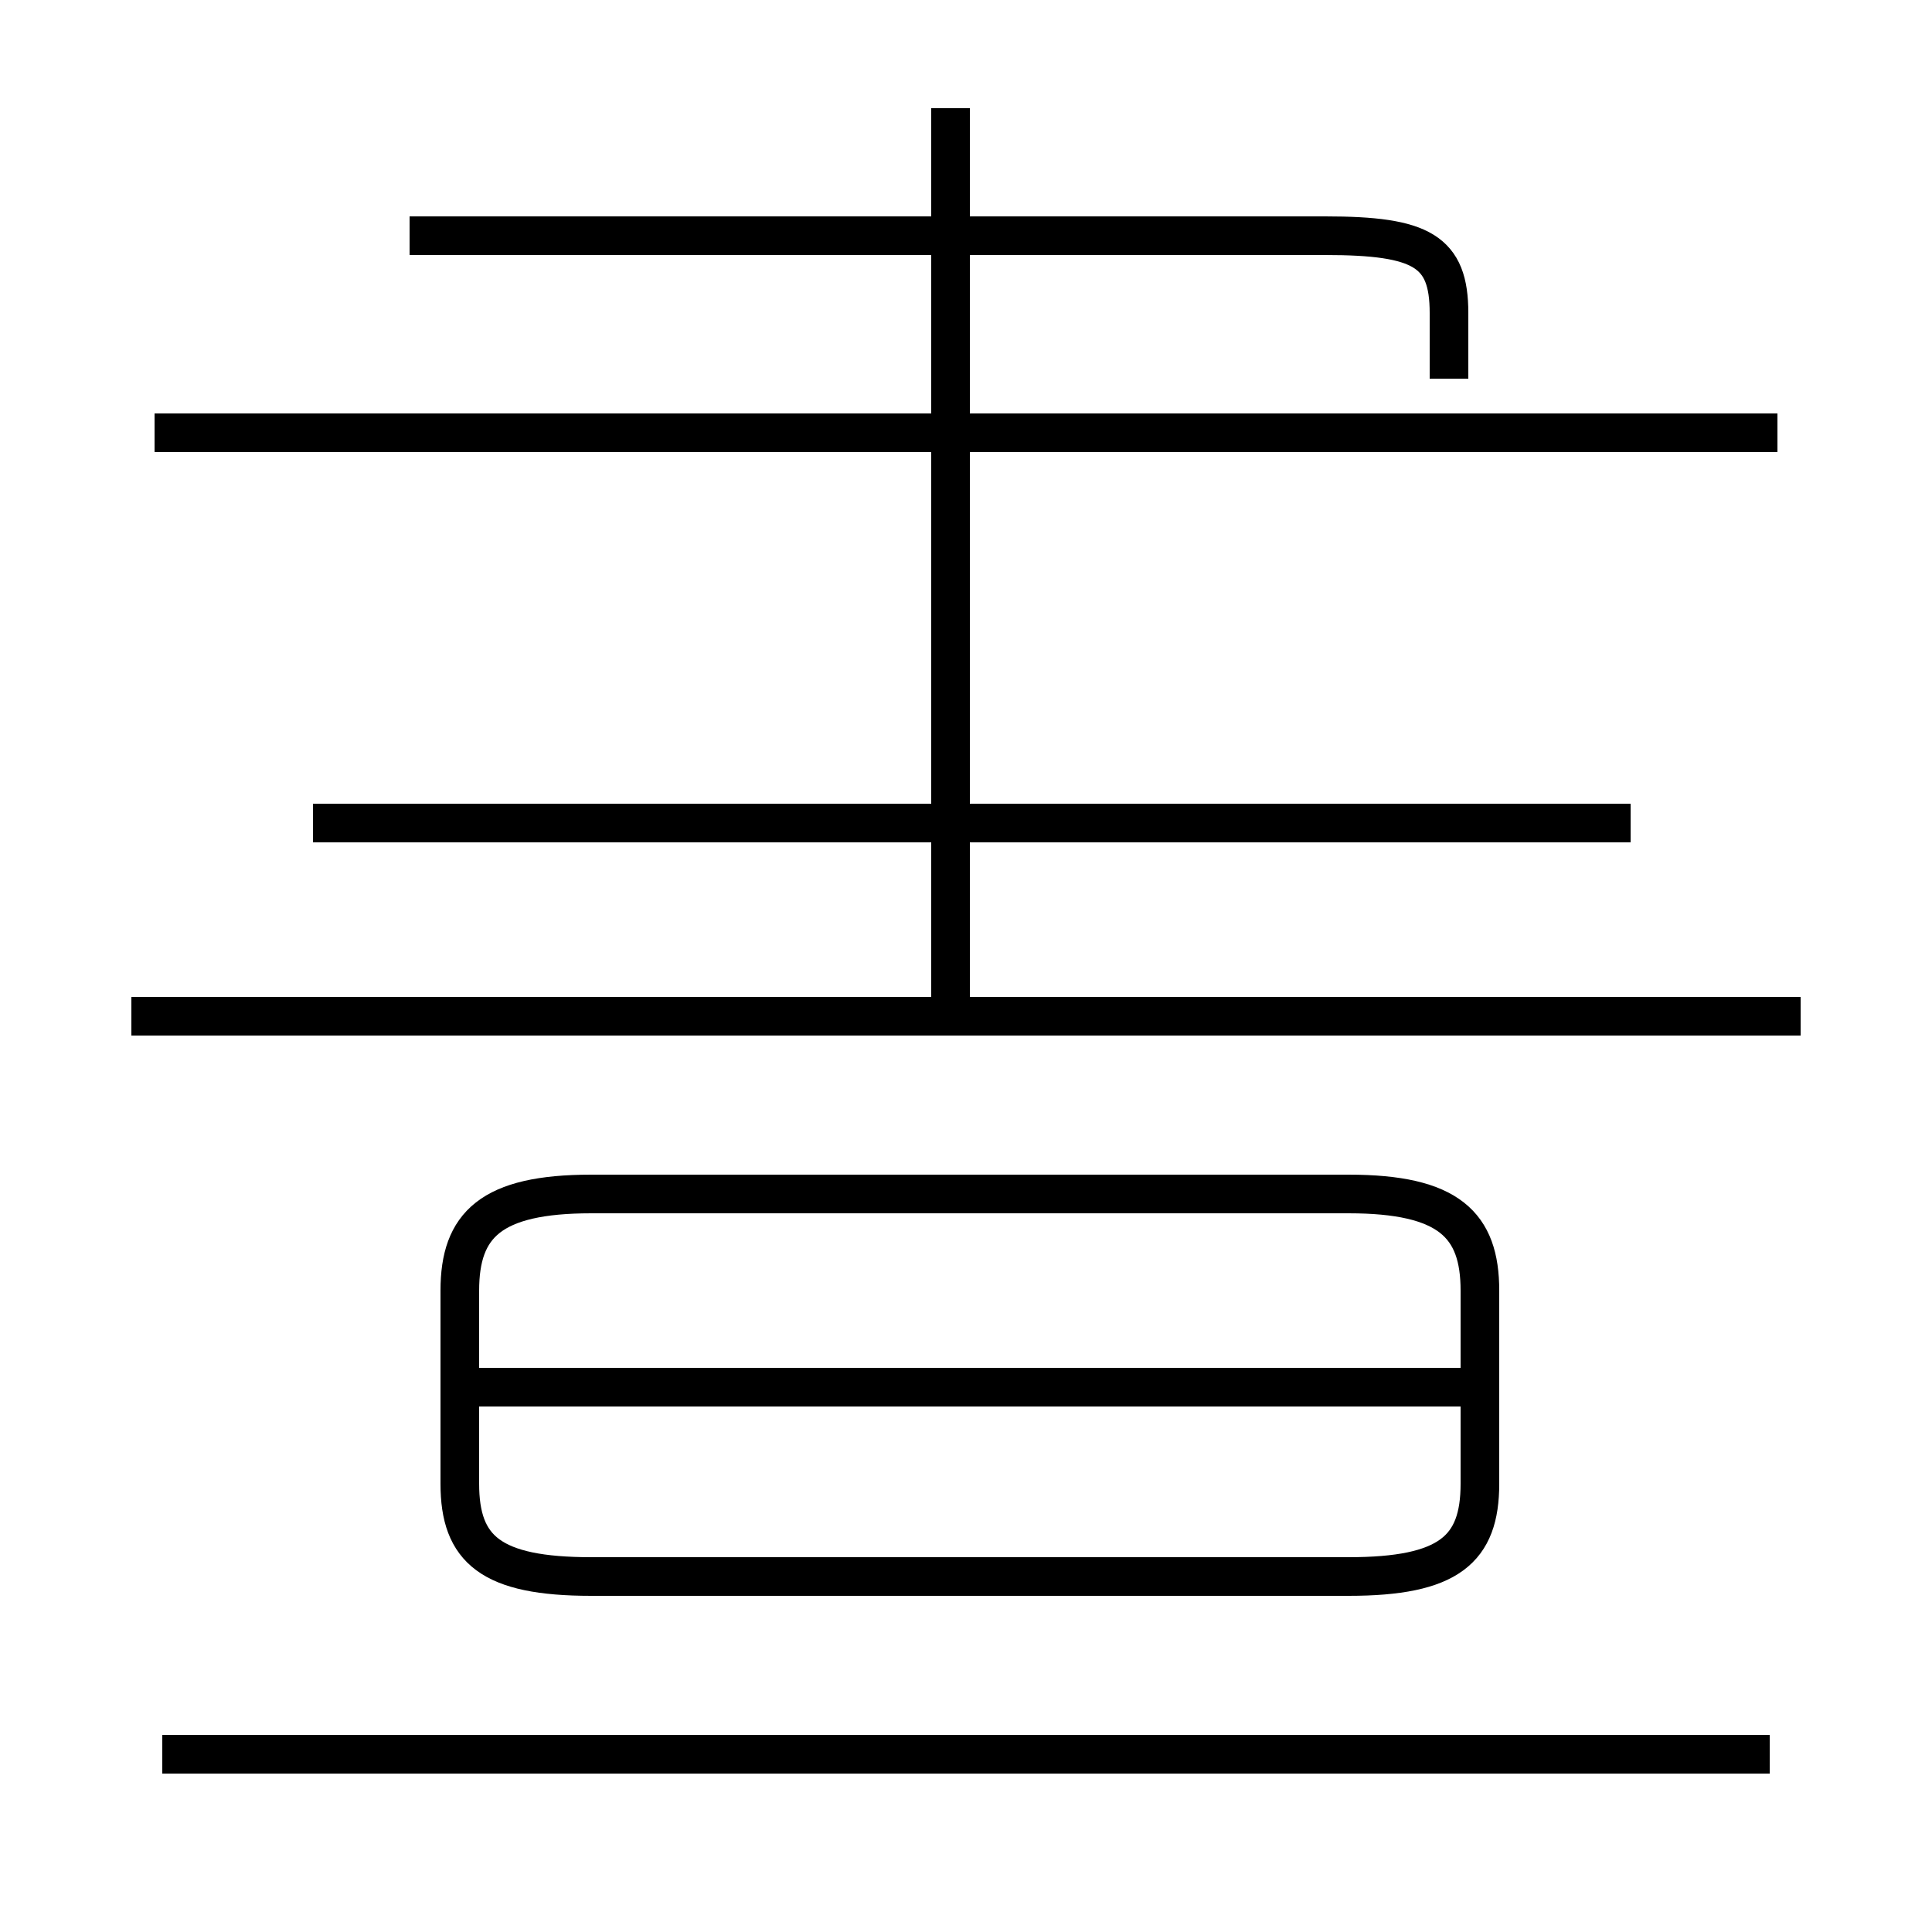<?xml version='1.0' encoding='utf8'?>
<svg viewBox="0.0 -44.0 50.0 50.0" version="1.1" xmlns="http://www.w3.org/2000/svg">
<rect x="0.0" y="-44.0" width="50.0" height="50.0" fill="#808080" stroke="none"/>
<rect x="-1000" y="-1000" width="2000" height="2000" stroke="white" fill="white"/>
<g style="fill:none; stroke:#000000;  stroke-width:1">
<path d="M 15.3 3.2 L 34.9 3.2 C 37.5 3.2 38.3 3.9 38.3 5.6 L 38.3 10.6 C 38.3 12.3 37.5 13.1 34.9 13.1 L 15.3 13.1 C 12.7 13.1 11.9 12.3 11.9 10.6 L 11.9 5.6 C 11.9 3.9 12.7 3.2 15.3 3.2 Z M 38.1 8.1 L 12.2 8.1 M 46.6 17.7 L 3.4 17.7 M 24.6 17.9 L 24.6 41.2 M 42.2 22.7 L 8.1 22.7 M 10.6 37.9 L 34.3 37.9 C 36.8 37.9 37.5 37.5 37.5 35.9 L 37.5 34.2 M 46.0 32.8 L 4.0 32.8 M 45.8 -1.4 L 4.2 -1.4 " transform="scale(1, -1)" />
</g>
</svg>